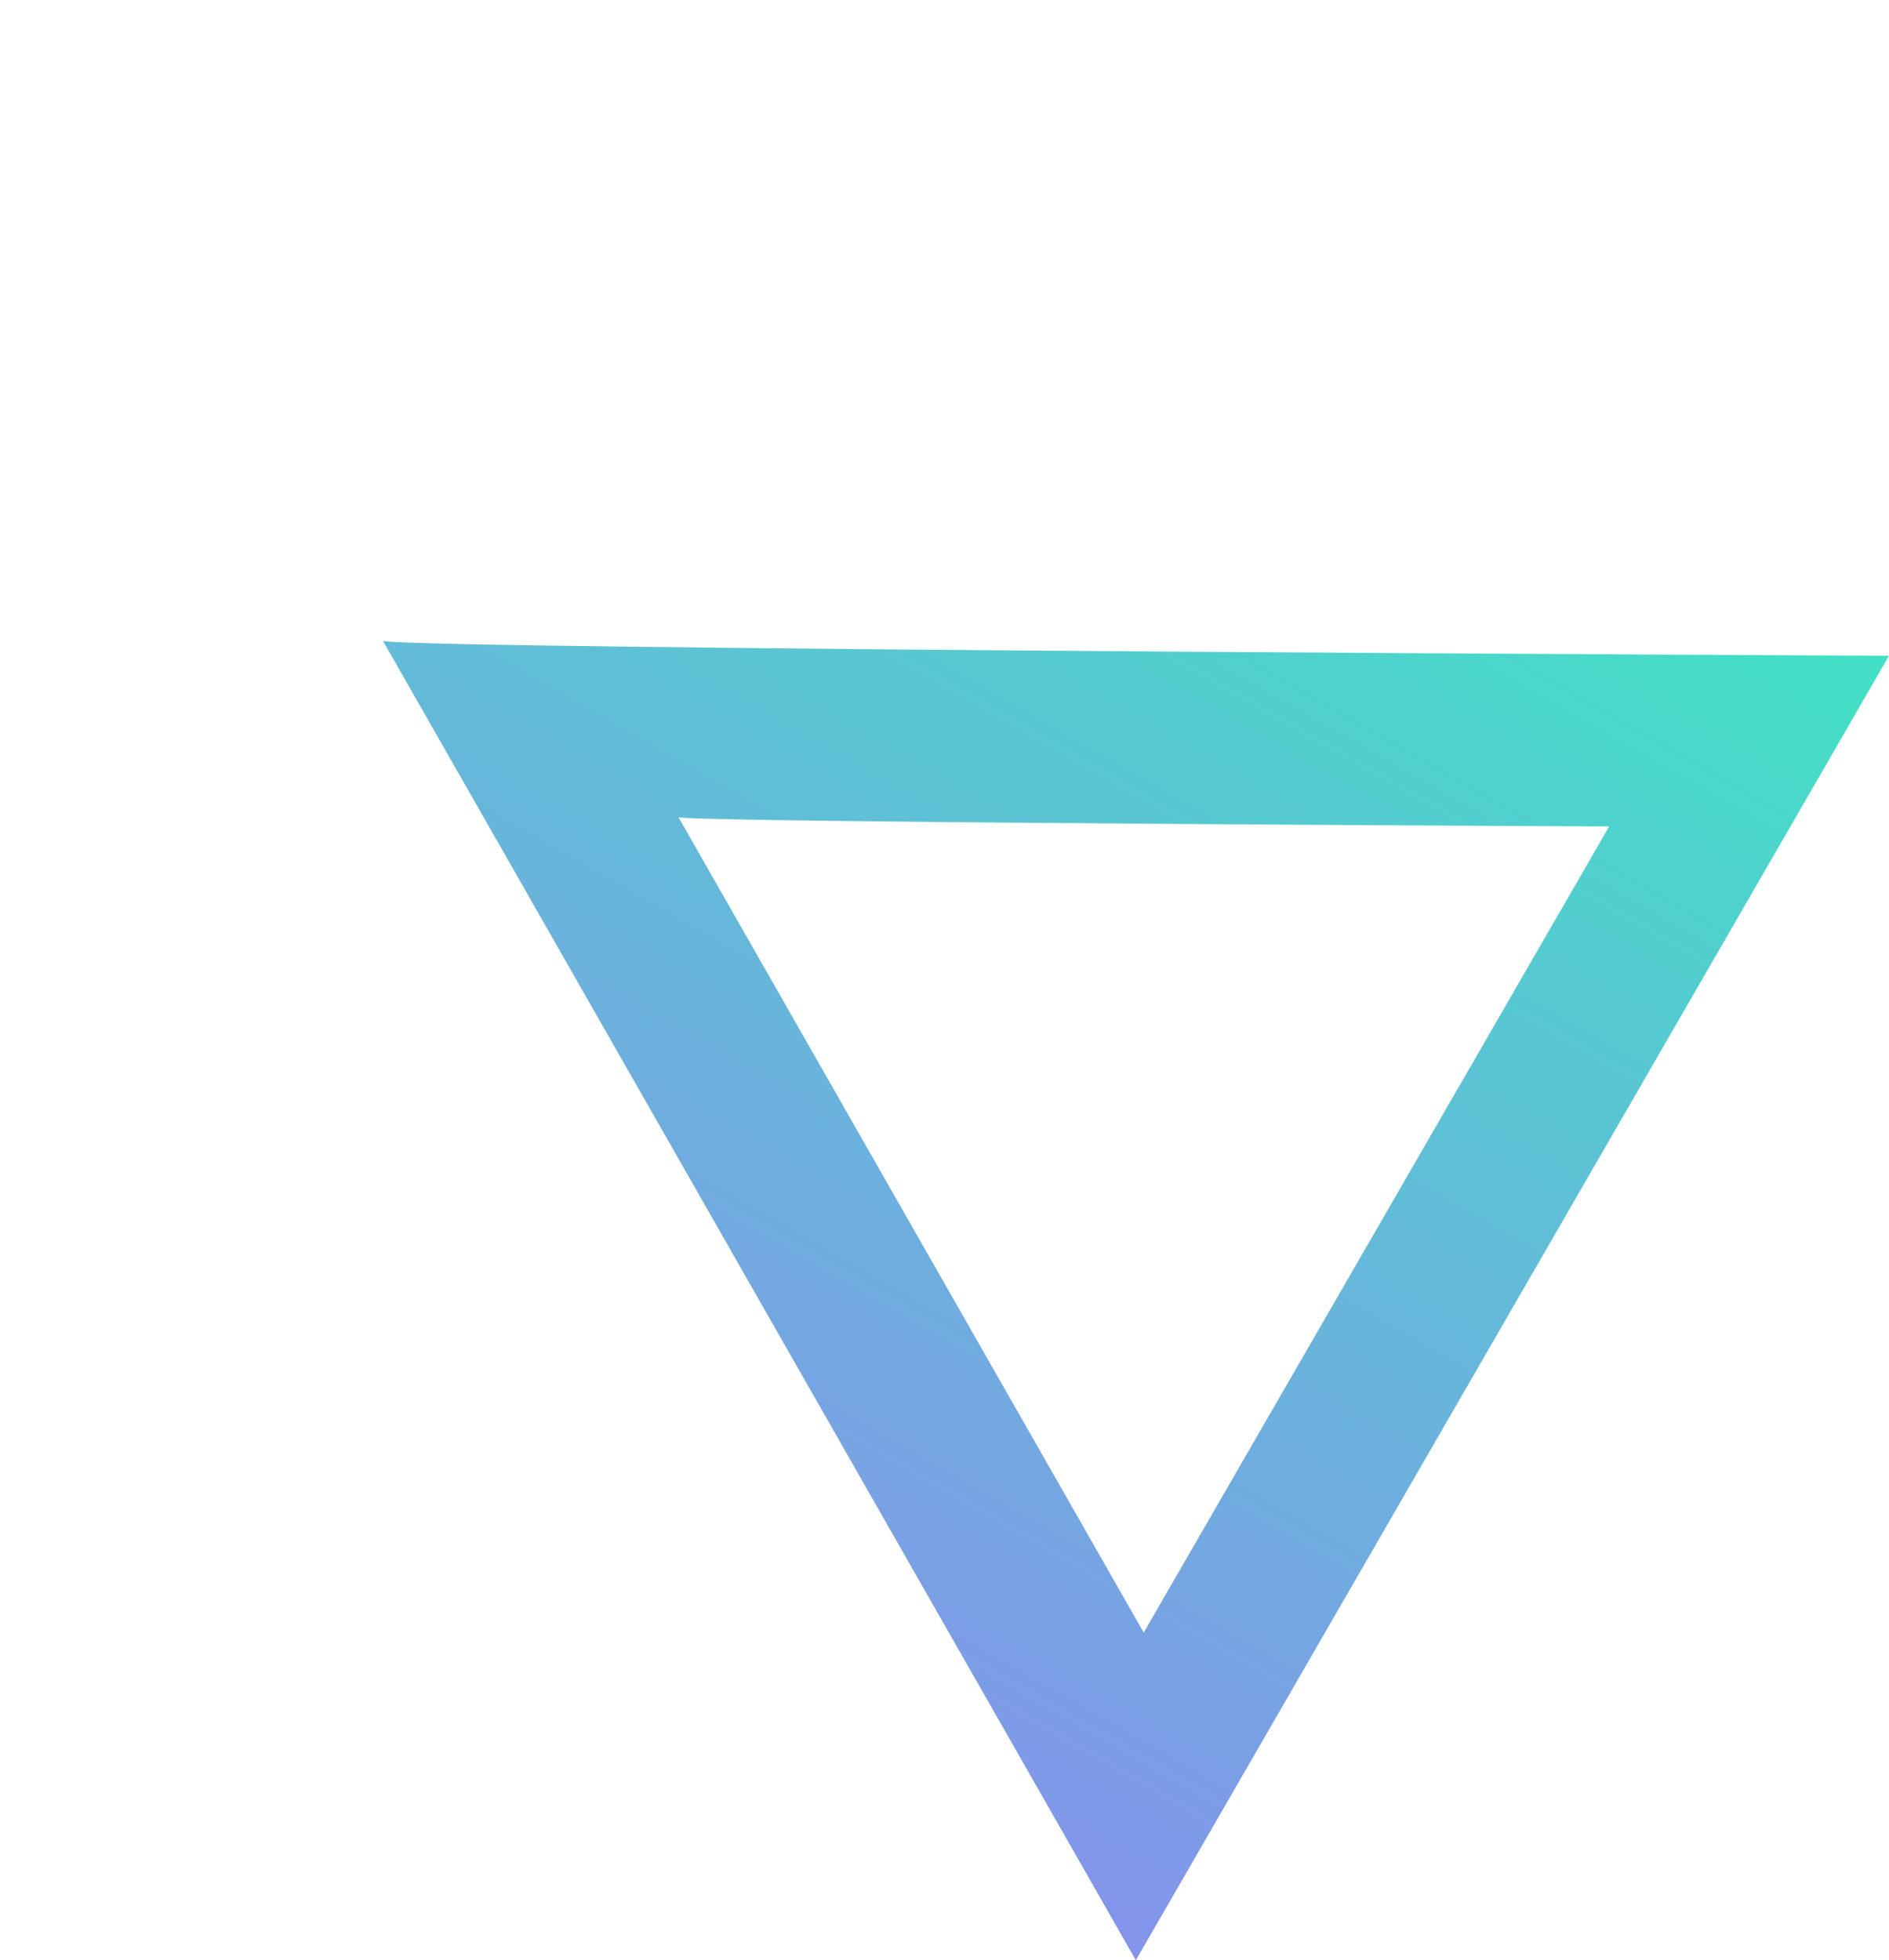 <svg xmlns="http://www.w3.org/2000/svg" xmlns:xlink="http://www.w3.org/1999/xlink" width="37.141" height="38.543" viewBox="0 0 37.141 38.543">
  <defs>
    <linearGradient id="linear-gradient" x1="0.5" x2="0.5" y2="1" gradientUnits="objectBoundingBox">
      <stop offset="0" stop-color="#41e2c5"/>
      <stop offset="1" stop-color="#8593eb"/>
    </linearGradient>
  </defs>
  <g id="Group_36" data-name="Group 36">
  <path id="Path_36" data-name="Path 36" d="M-622.34-74.872l25.787,15.063V-89.426S-621.574-75.128-622.34-74.872Zm22.7,9.406-15.936-9.309c.473-.158,15.936-8.993,15.936-8.993Z" transform="translate(509.058 388.615) rotate(30)" fill="url(#linear-gradient)"/>
  </g>
</svg>
